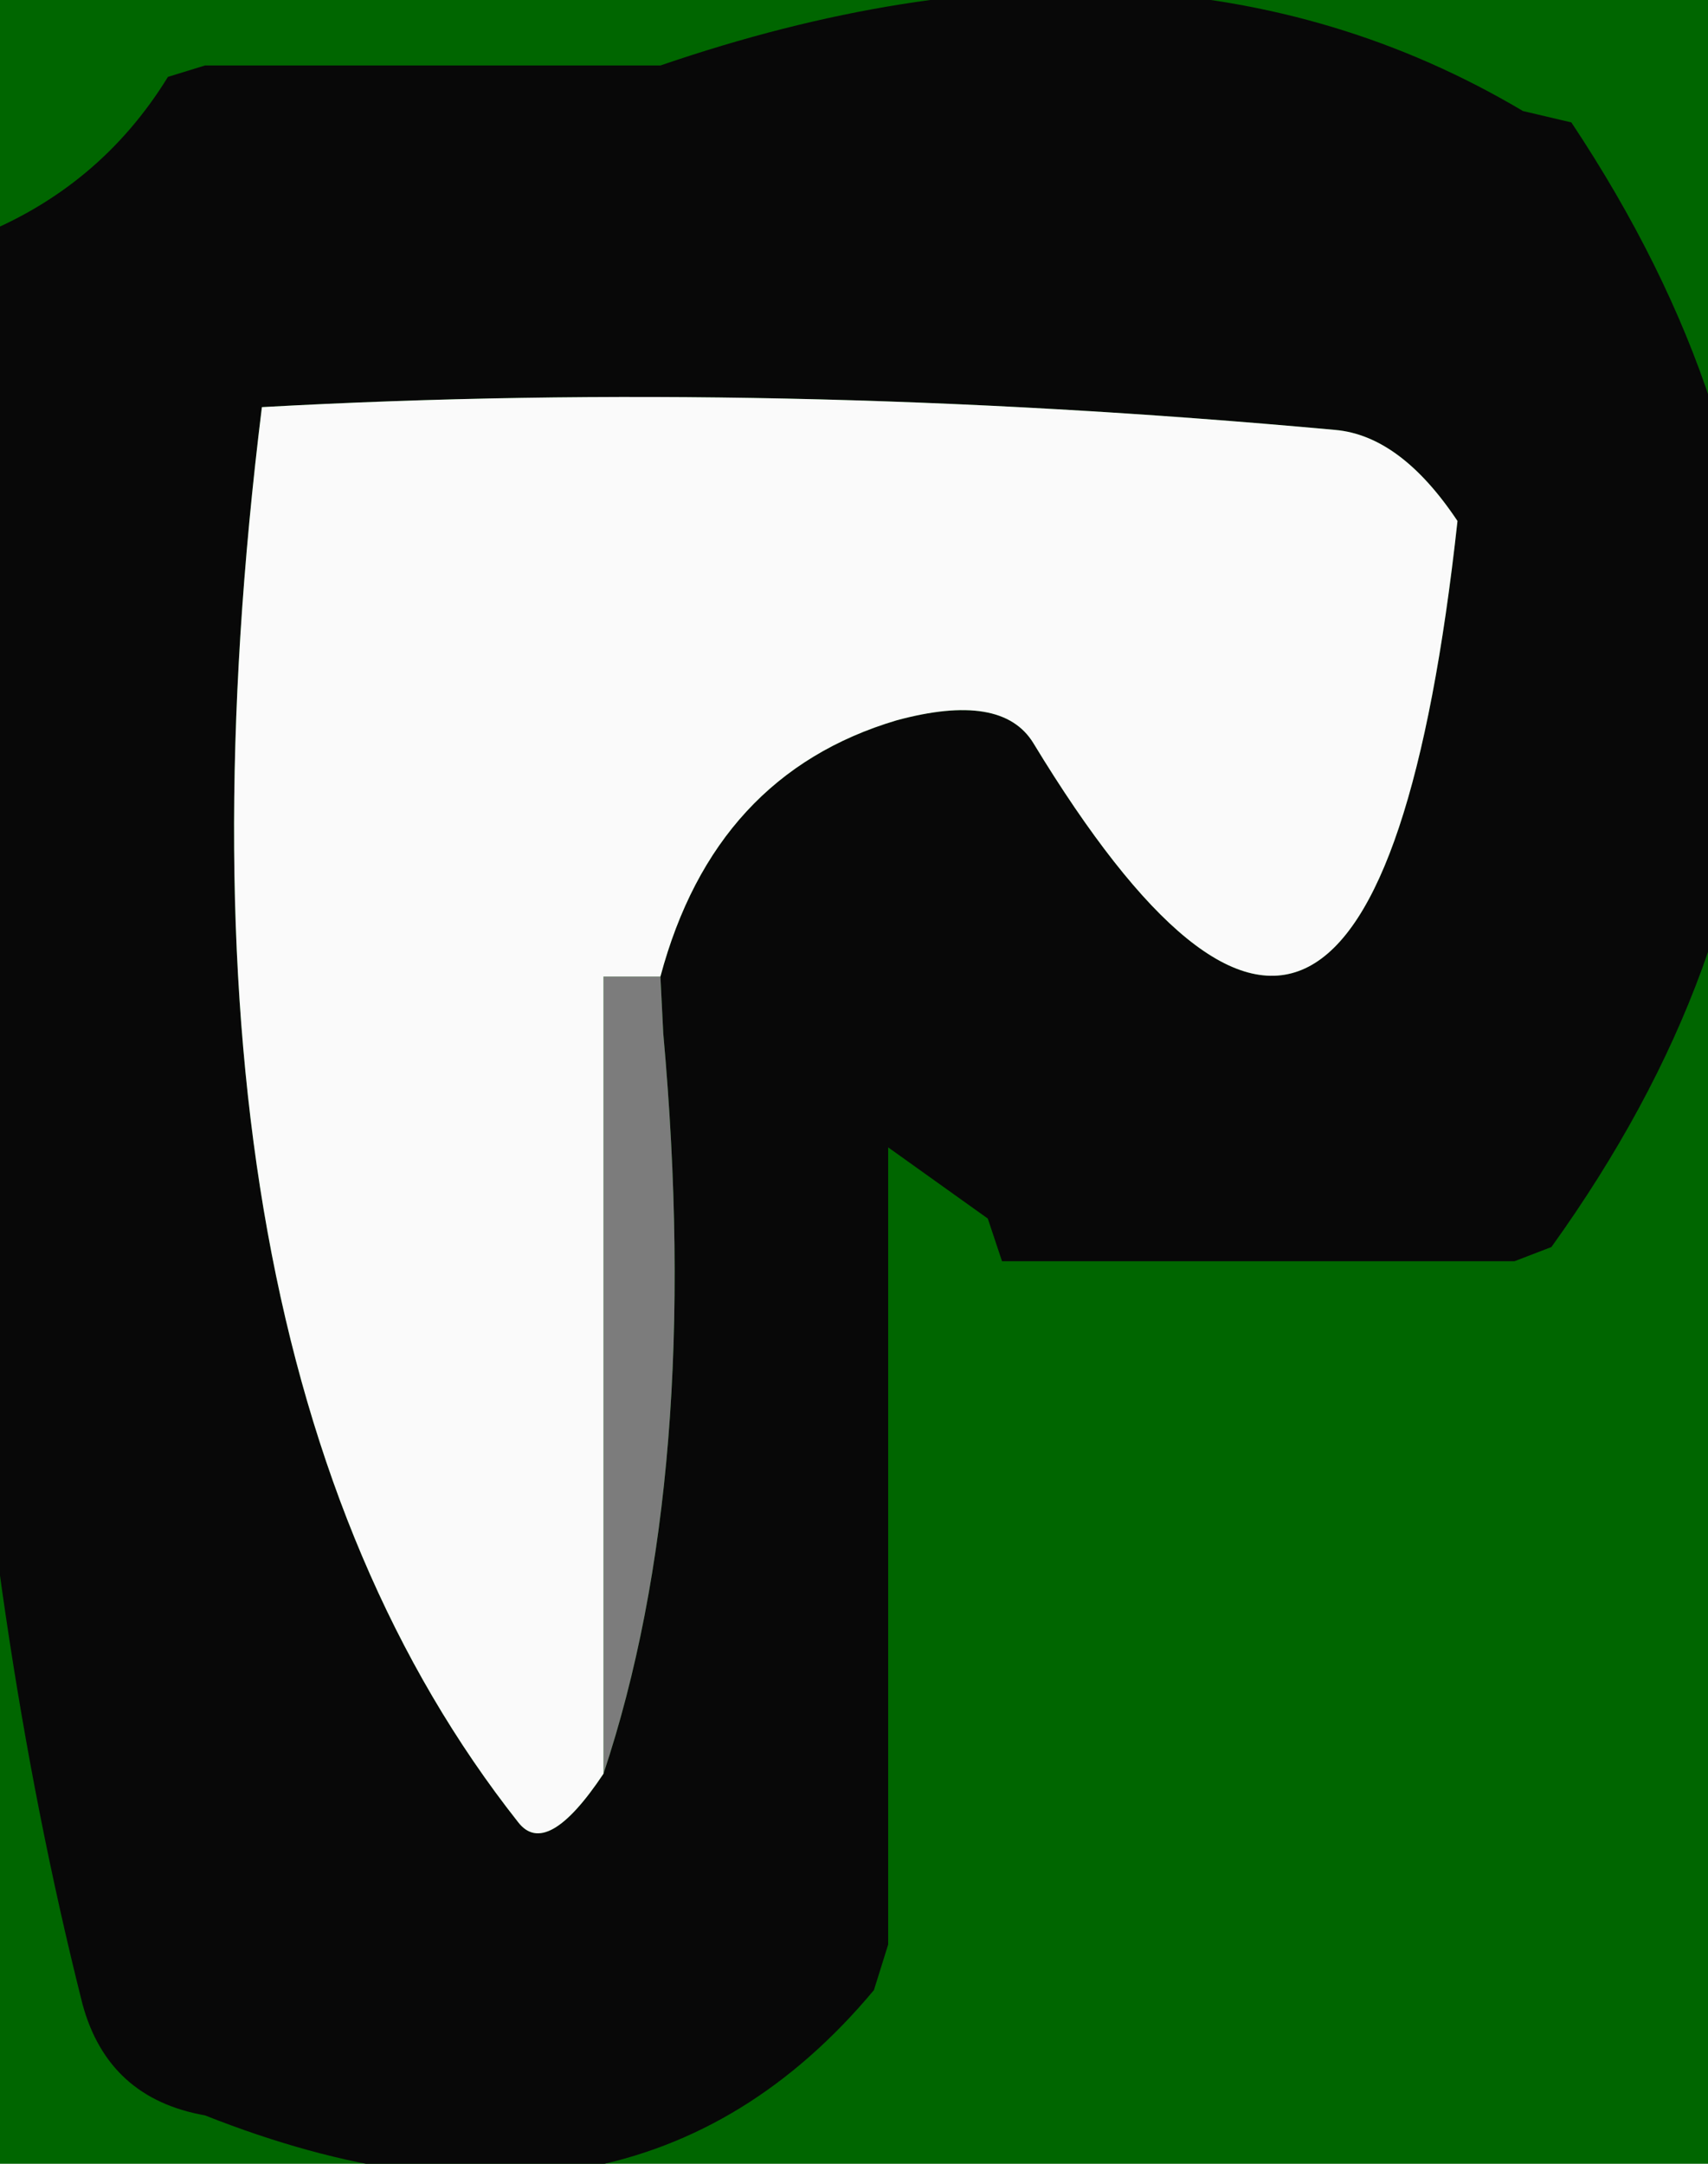 <svg width="30" height="38" viewBox="-15 -19 30 38"><g><defs></defs></g><rect x="-15" y="-19" width="30" height="38" fill="#006600"></rect><g id="0"><defs></defs><g><g type="shape" id="0:1:414"><defs></defs><g transform="matrix(1,0,0,1,0,0)"><path d="M12.6,-16.85Q19.25 -6.85 12.25 2.9L11.6 3.15L10.6 3.15L3.6 3.15L2.6 3.15L2.35 2.4L0.6 1.15L0.6 14.15L0.6 15.15L0.35 15.95Q-3.95 21.1 -11.4 18.15Q-13.1 17.85 -13.55 16.2Q-16.85 3.1 -15.4 -14.85Q-13.25 -15.7 -12.05 -17.65L-11.4 -17.85L-4.4 -17.85L-3.4 -17.85Q5.35 -20.85 11.75 -17.05L12.6 -16.85M0.75,-6.35Q2.6 -6.85 3.15 -5.95Q9.1 3.85 10.6 -9.85Q9.6 -11.35 8.45 -11.45Q-1.4 -12.35 -10.4 -11.85Q-12.45 4.7 -5.9 13Q-5.4 13.65 -4.4 12.15Q-2.65 6.9 -3.35 -0.85L-3.4 -1.85Q-2.45 -5.4 0.75 -6.35" fill="rgb(8,8,8)" fill-opacity="1"></path><path d="M-4.4,11.15L-4.4 -1.85L-3.4 -1.85L-3.35 -0.85Q-2.65 6.9 -4.4 12.15L-4.4 11.15" fill="rgb(124,124,124)" fill-opacity="1"></path><path d="M-4.4,12.15Q-5.4 13.65 -5.9 13Q-12.45 4.7 -10.4 -11.85Q-1.4 -12.35 8.45 -11.45Q9.6 -11.35 10.6 -9.85Q9.1 3.85 3.15 -5.95Q2.6 -6.85 0.75 -6.35Q-2.45 -5.4 -3.4 -1.85L-4.4 -1.85L-4.4 11.15L-4.4 12.15" fill="rgb(250,250,250)" fill-opacity="1"></path></g></g></g></g></svg>